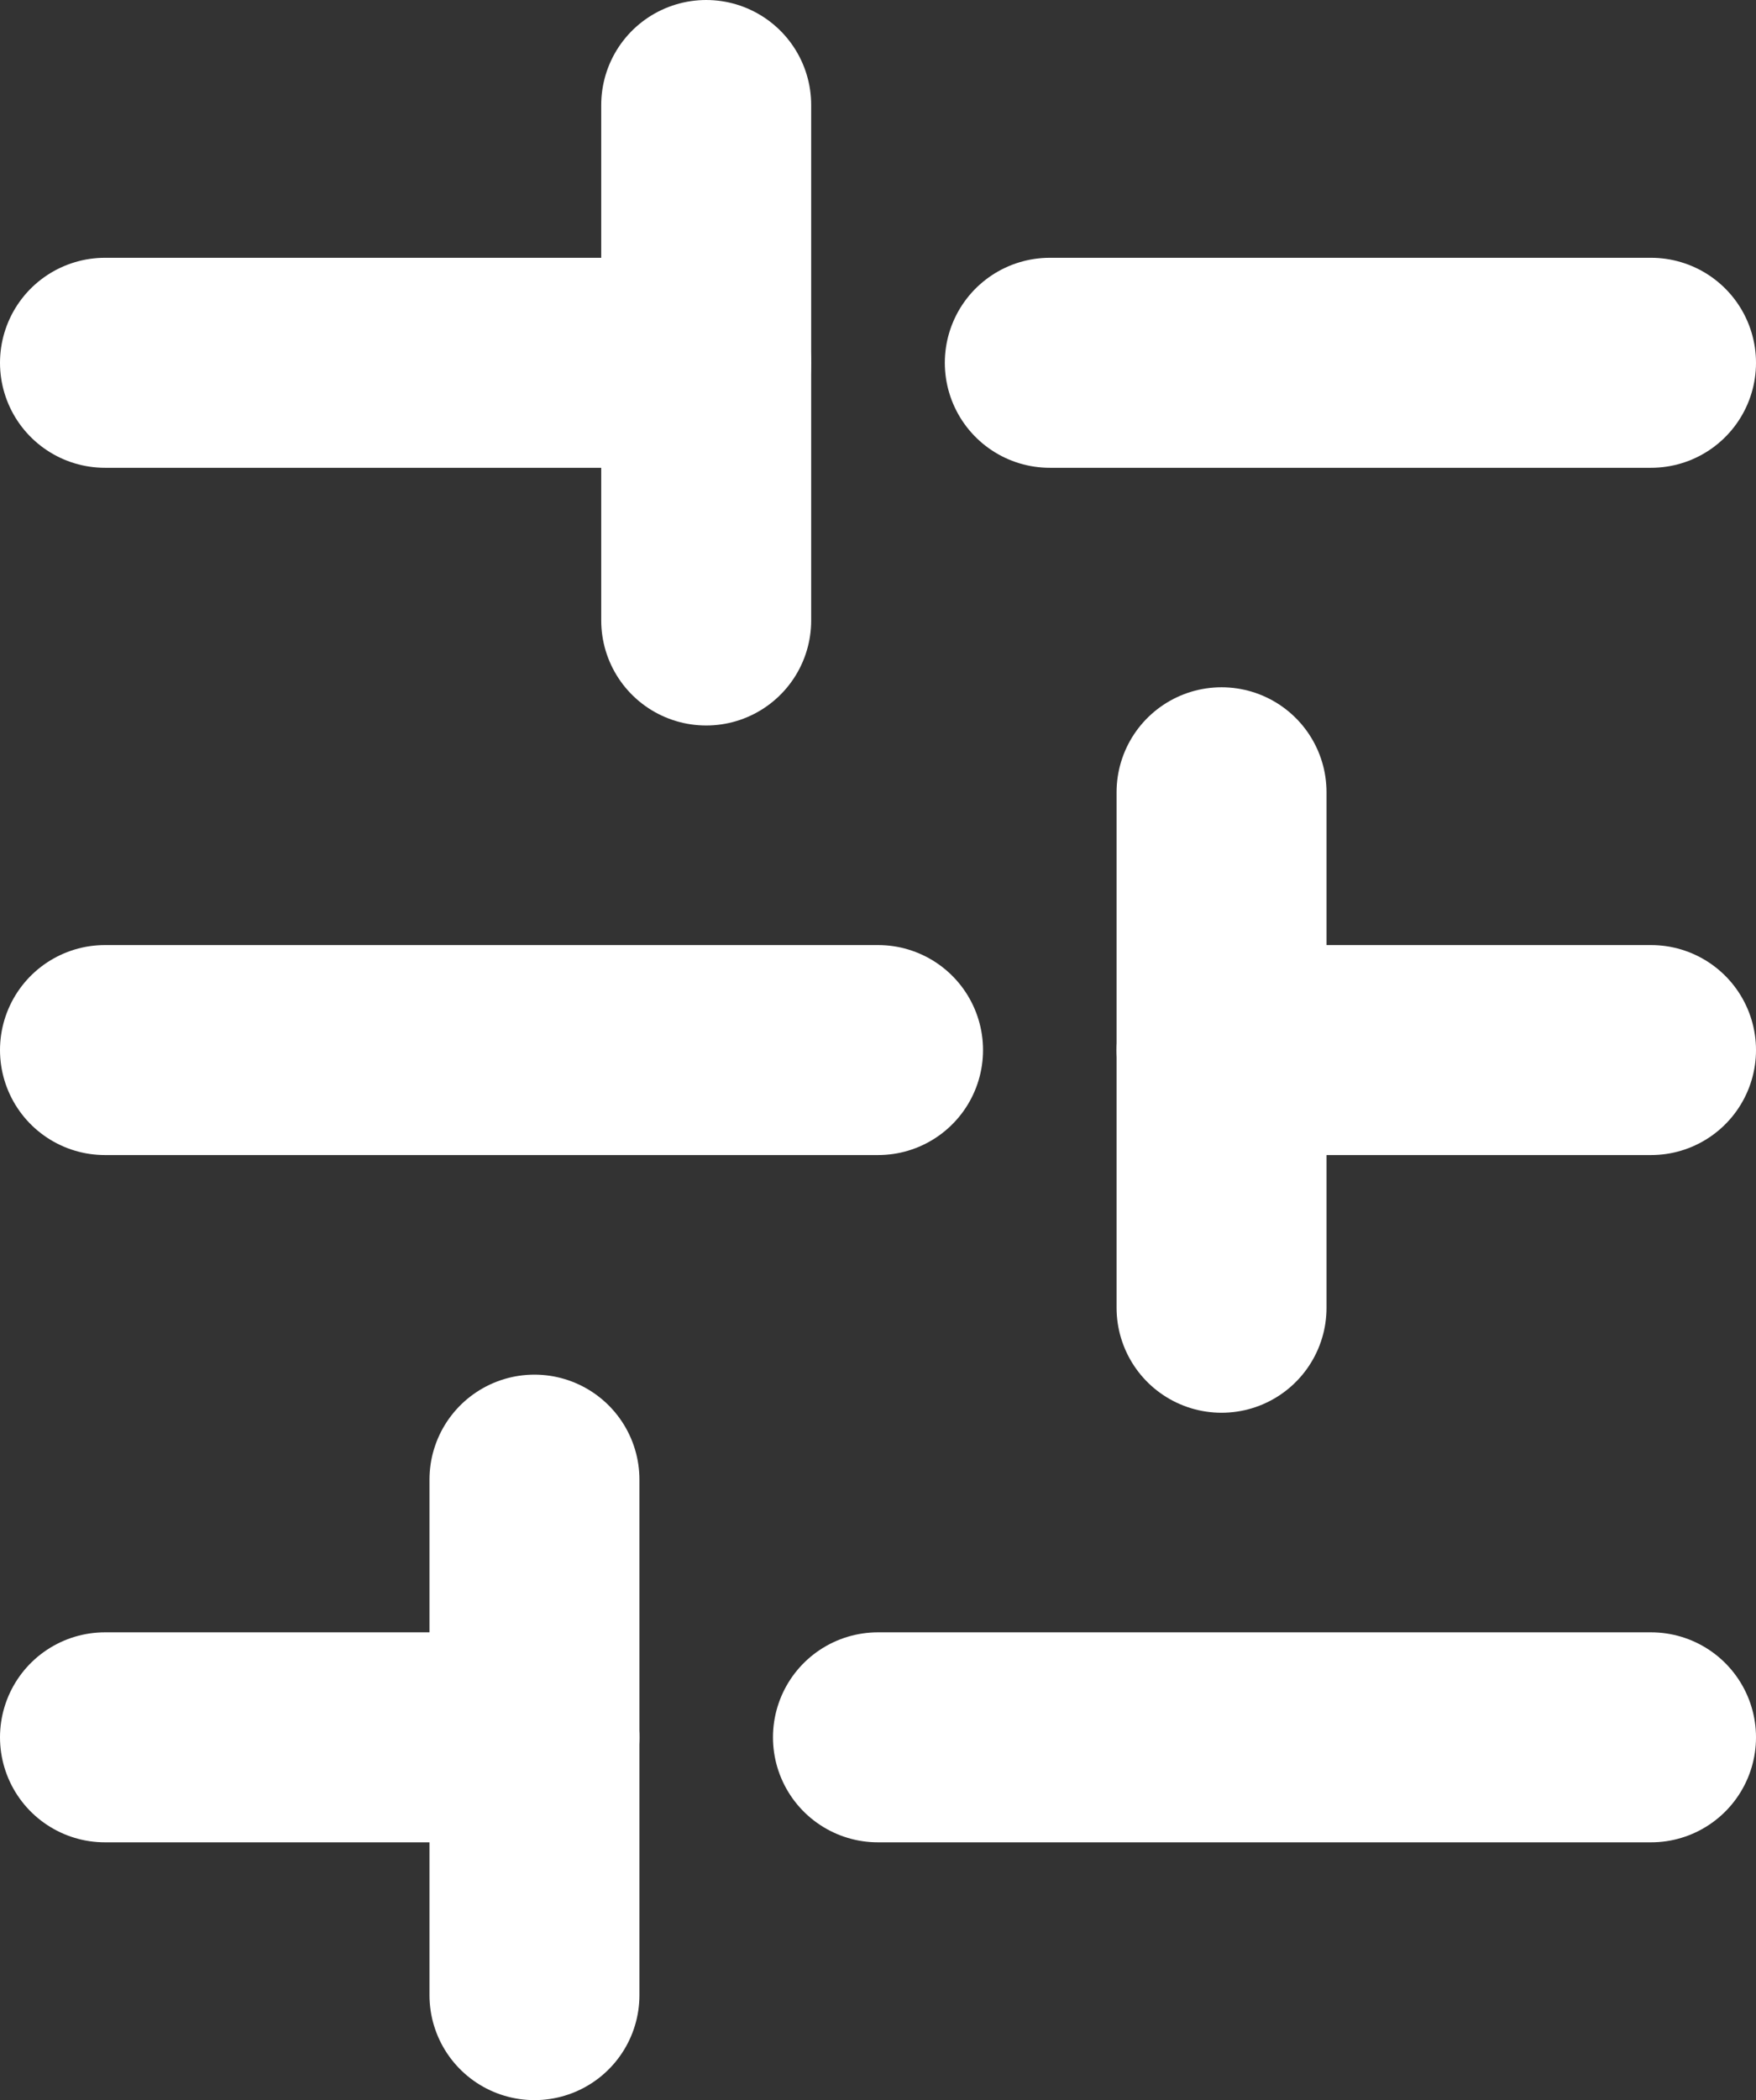 <svg xmlns="http://www.w3.org/2000/svg" width="16.727" height="20" viewBox="0 0 16.727 20">
    <rect x="0" y="0" width="16.727" height="20" fill="#333333" stroke="none"/>
    <path id="Shape" d="M0,5.727V0" transform="translate(6.727 3.455) rotate(90)" fill="none" stroke="#fff" stroke-linecap="round" stroke-linejoin="round" stroke-width="2"/>
    <path id="Shape-2" d="M0,5.727V0" transform="translate(15.727 3.455) rotate(90)" fill="none" stroke="#fff" stroke-linecap="round" stroke-linejoin="round" stroke-width="2"/>
    <path id="Shape-3" d="M0,7.364V0" transform="translate(8.364 10) rotate(90)" fill="none" stroke="#fff" stroke-linecap="round" stroke-linejoin="round" stroke-width="2"/>
    <path id="Shape-4" d="M0,4.091V0" transform="translate(15.727 10) rotate(90)" fill="none" stroke="#fff" stroke-linecap="round" stroke-linejoin="round" stroke-width="2"/>
    <path id="Shape-5" d="M0,4.091V0" transform="translate(5.091 16.545) rotate(90)" fill="none" stroke="#fff" stroke-linecap="round" stroke-linejoin="round" stroke-width="2"/>
    <path id="Shape-6" d="M0,7.364V0" transform="translate(15.727 16.545) rotate(90)" fill="none" stroke="#fff" stroke-linecap="round" stroke-linejoin="round" stroke-width="2"/>
    <path id="Shape-7" d="M0,0H4.909" transform="translate(6.727 1) rotate(90)" fill="none" stroke="#fff" stroke-linecap="round" stroke-linejoin="round" stroke-width="2"/>
    <path id="Shape-8" d="M0,0H4.909" transform="translate(11.636 7.545) rotate(90)" fill="none" stroke="#fff" stroke-linecap="round" stroke-linejoin="round" stroke-width="2"/>
    <path id="Shape-9" d="M0,0H4.909" transform="translate(5.091 14.091) rotate(90)" fill="none" stroke="#fff" stroke-linecap="round" stroke-linejoin="round" stroke-width="2"/>
</svg>
